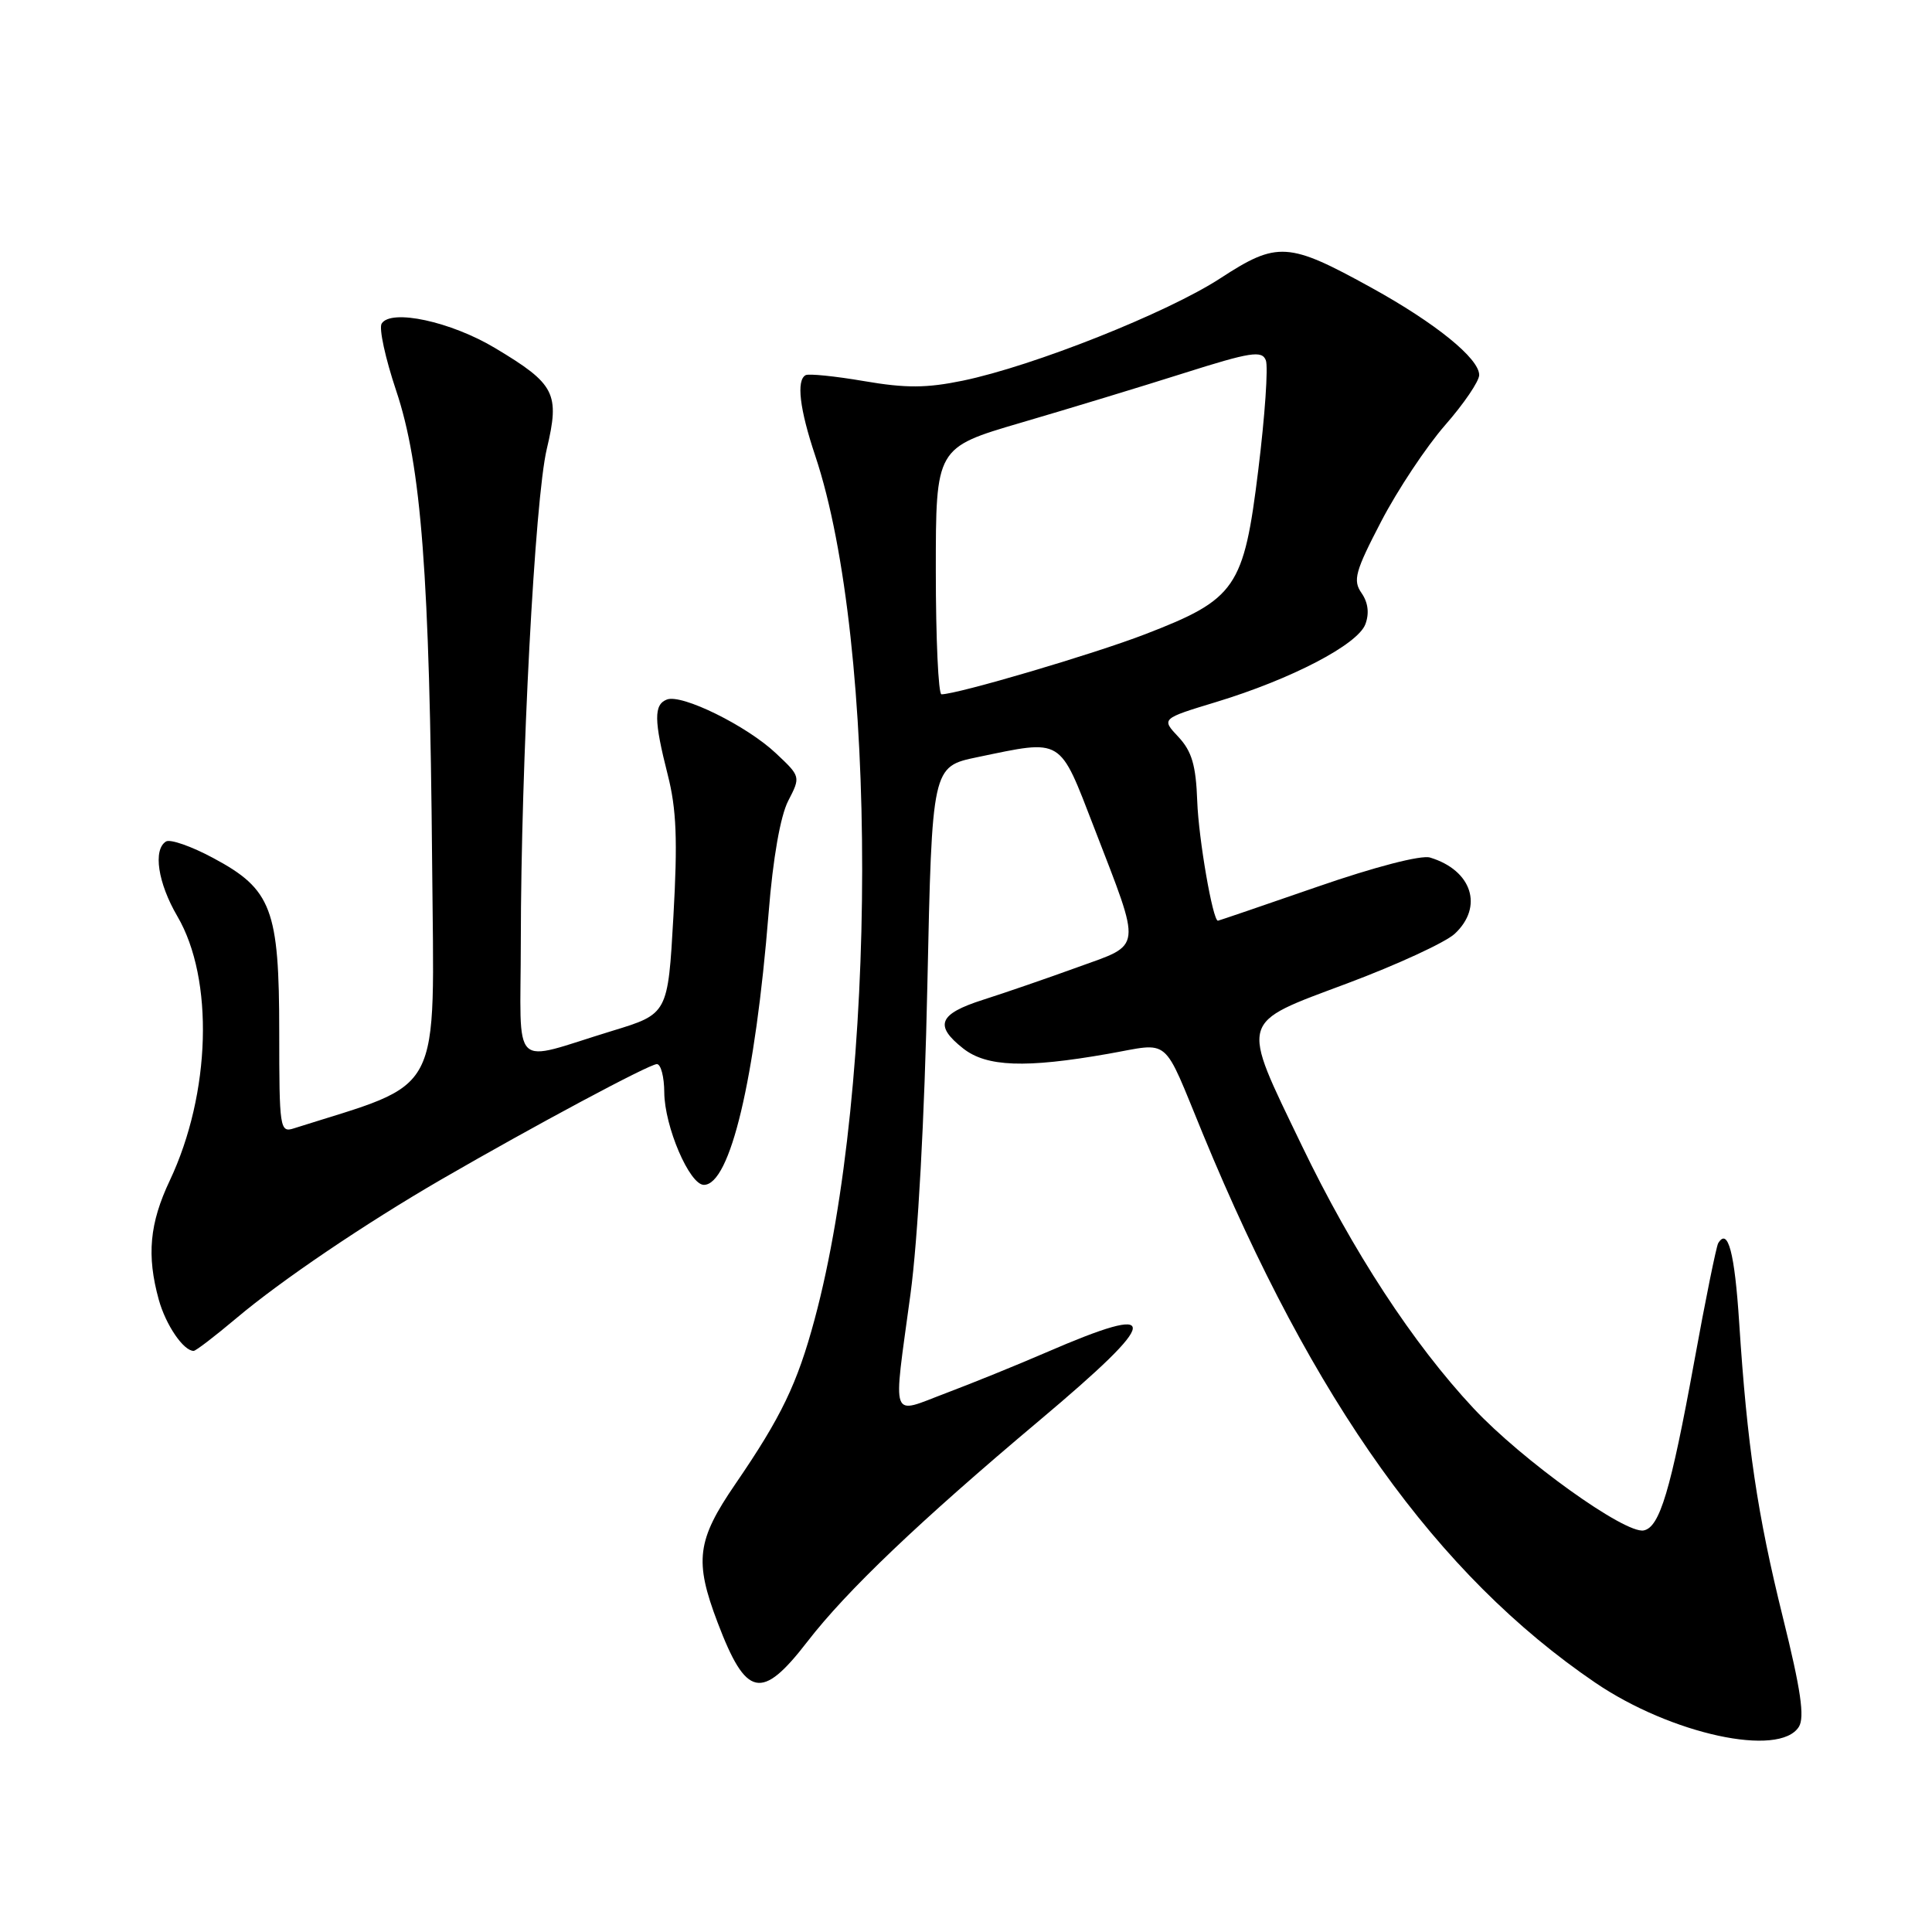 <?xml version="1.0" encoding="UTF-8" standalone="no"?>
<!DOCTYPE svg PUBLIC "-//W3C//DTD SVG 1.1//EN" "http://www.w3.org/Graphics/SVG/1.1/DTD/svg11.dtd" >
<svg xmlns="http://www.w3.org/2000/svg" xmlns:xlink="http://www.w3.org/1999/xlink" version="1.1" viewBox="0 0 256 256">
 <g >
 <path fill="currentColor"
d=" M 238.36 228.81 C 239.15 227.54 238.62 223.90 236.24 214.31 C 232.85 200.61 231.51 191.57 230.45 175.24 C 229.85 165.96 228.96 162.61 227.67 164.73 C 227.42 165.16 225.98 172.22 224.49 180.44 C 221.37 197.53 219.92 202.38 217.80 202.79 C 215.33 203.28 201.68 193.48 195.26 186.62 C 187.22 178.02 179.23 165.79 172.48 151.76 C 164.32 134.80 164.06 135.72 178.50 130.31 C 185.10 127.84 191.51 124.88 192.75 123.74 C 196.61 120.16 195.05 115.31 189.49 113.63 C 188.31 113.27 182.17 114.86 174.53 117.51 C 167.40 119.98 161.48 122.00 161.38 122.00 C 160.70 122.00 158.82 111.17 158.64 106.16 C 158.47 101.40 157.92 99.55 156.15 97.65 C 153.87 95.23 153.87 95.23 161.15 93.02 C 171.12 89.99 179.91 85.41 180.92 82.71 C 181.46 81.27 181.28 79.83 180.41 78.58 C 179.24 76.90 179.56 75.73 183.02 69.08 C 185.19 64.91 189.00 59.18 191.48 56.34 C 193.97 53.50 196.00 50.51 196.00 49.69 C 196.00 47.50 190.23 42.82 181.75 38.14 C 170.70 32.04 169.26 31.95 161.69 36.88 C 154.67 41.45 136.97 48.49 127.58 50.44 C 122.78 51.43 120.03 51.45 114.50 50.50 C 110.65 49.84 107.16 49.49 106.75 49.71 C 105.50 50.39 105.95 54.20 108.02 60.38 C 116.35 85.28 116.31 143.76 107.94 174.82 C 105.64 183.37 103.53 187.75 97.44 196.64 C 92.33 204.10 91.98 206.82 95.09 215.00 C 98.87 224.95 100.91 225.39 106.97 217.54 C 112.18 210.79 121.81 201.60 137.75 188.20 C 153.97 174.56 154.17 172.47 138.61 179.21 C 134.82 180.85 128.86 183.27 125.36 184.59 C 117.86 187.41 118.32 188.67 120.64 171.50 C 121.63 164.21 122.51 148.14 122.88 130.54 C 123.50 101.58 123.50 101.58 129.50 100.33 C 140.93 97.96 140.30 97.58 145.00 109.73 C 151.32 126.11 151.45 125.03 142.82 128.15 C 138.80 129.61 133.14 131.56 130.25 132.48 C 124.37 134.36 123.76 135.88 127.63 138.93 C 130.73 141.37 135.88 141.56 146.81 139.64 C 155.25 138.16 153.94 137.04 159.40 150.28 C 174.03 185.77 190.45 208.72 211.39 222.97 C 221.44 229.80 235.79 232.91 238.36 228.81 Z  M 31.34 174.65 C 37.26 169.66 48.36 162.15 58.50 156.27 C 70.66 149.23 86.03 141.00 87.04 141.00 C 87.57 141.00 88.01 142.69 88.02 144.75 C 88.05 149.26 91.36 157.00 93.27 157.00 C 96.75 157.00 100.08 142.99 101.85 120.92 C 102.42 113.72 103.41 108.12 104.44 106.12 C 106.10 102.91 106.09 102.89 102.80 99.80 C 98.93 96.16 90.35 91.93 88.37 92.69 C 86.62 93.36 86.64 95.43 88.48 102.67 C 89.64 107.21 89.80 111.36 89.23 121.42 C 88.50 134.35 88.50 134.35 81.11 136.60 C 67.44 140.77 69.00 142.29 69.01 124.77 C 69.03 101.09 70.87 66.14 72.45 59.50 C 74.20 52.12 73.58 50.90 65.62 46.13 C 59.76 42.61 51.80 40.89 50.57 42.88 C 50.19 43.50 51.06 47.48 52.49 51.75 C 55.83 61.70 56.93 76.19 57.26 114.40 C 57.52 145.93 58.97 143.16 38.92 149.52 C 37.09 150.11 37.00 149.50 37.00 136.82 C 37.00 120.46 36.01 117.84 28.25 113.69 C 25.37 112.14 22.56 111.16 22.00 111.50 C 20.25 112.58 20.92 117.00 23.50 121.41 C 28.38 129.73 27.94 144.90 22.50 156.42 C 19.81 162.10 19.42 166.35 21.04 172.22 C 21.97 175.57 24.31 179.00 25.66 179.00 C 25.95 179.00 28.50 177.04 31.34 174.65 Z  M 124.00 75.66 C 124.00 59.32 124.00 59.32 135.25 56.02 C 141.44 54.21 151.14 51.26 156.82 49.46 C 165.71 46.64 167.22 46.41 167.73 47.74 C 168.06 48.59 167.61 55.12 166.73 62.26 C 164.81 77.91 163.79 79.39 151.76 84.03 C 144.90 86.68 126.88 91.99 124.75 92.00 C 124.34 92.00 124.00 84.65 124.00 75.66 Z "/>
</g>
</svg>